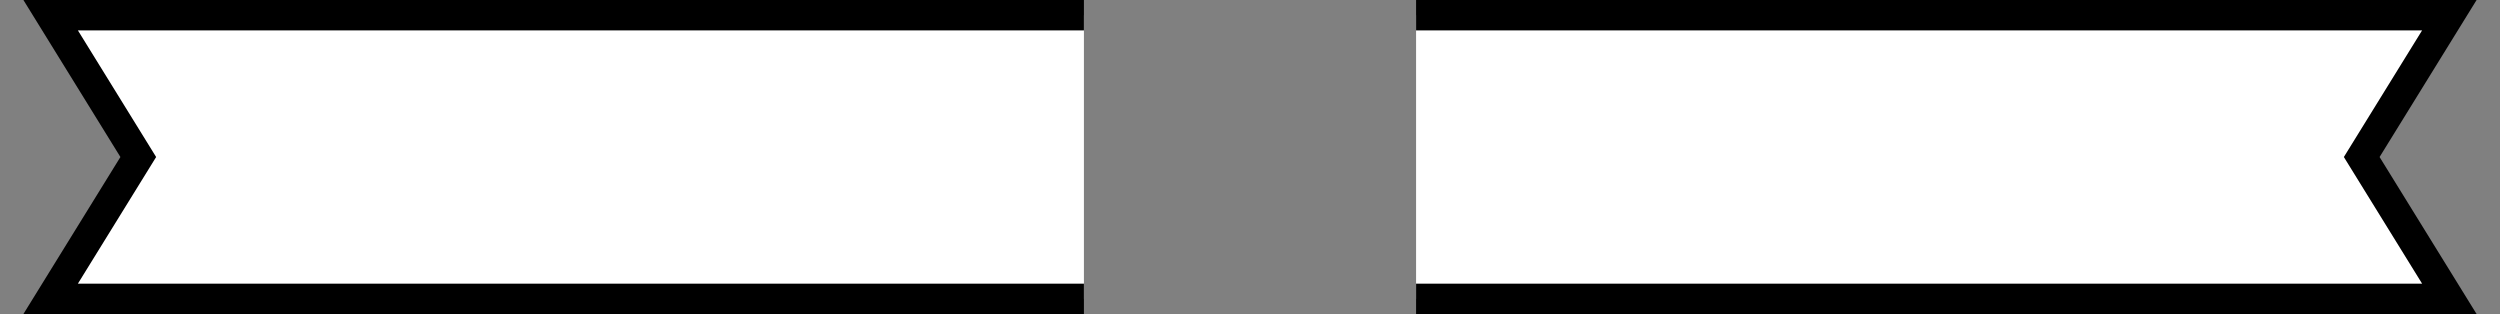 <svg id="Layer_1" data-name="Layer 1" xmlns="http://www.w3.org/2000/svg" viewBox="0 0 246.79 31"><rect x="0" y="0" width="246.79" height="31" fill="#808080" stroke="none"/><defs><style>.cls-1{fill:#fff;stroke:#000;stroke-width:3px;}</style></defs><title>frame-top-sp</title><path class="cls-1" d="M139.79,1.5h102l-8.65,14,8.65,14h-102"/><path class="cls-1" d="M107,29.5H5l8.65-14L5,1.5H107"/></svg>